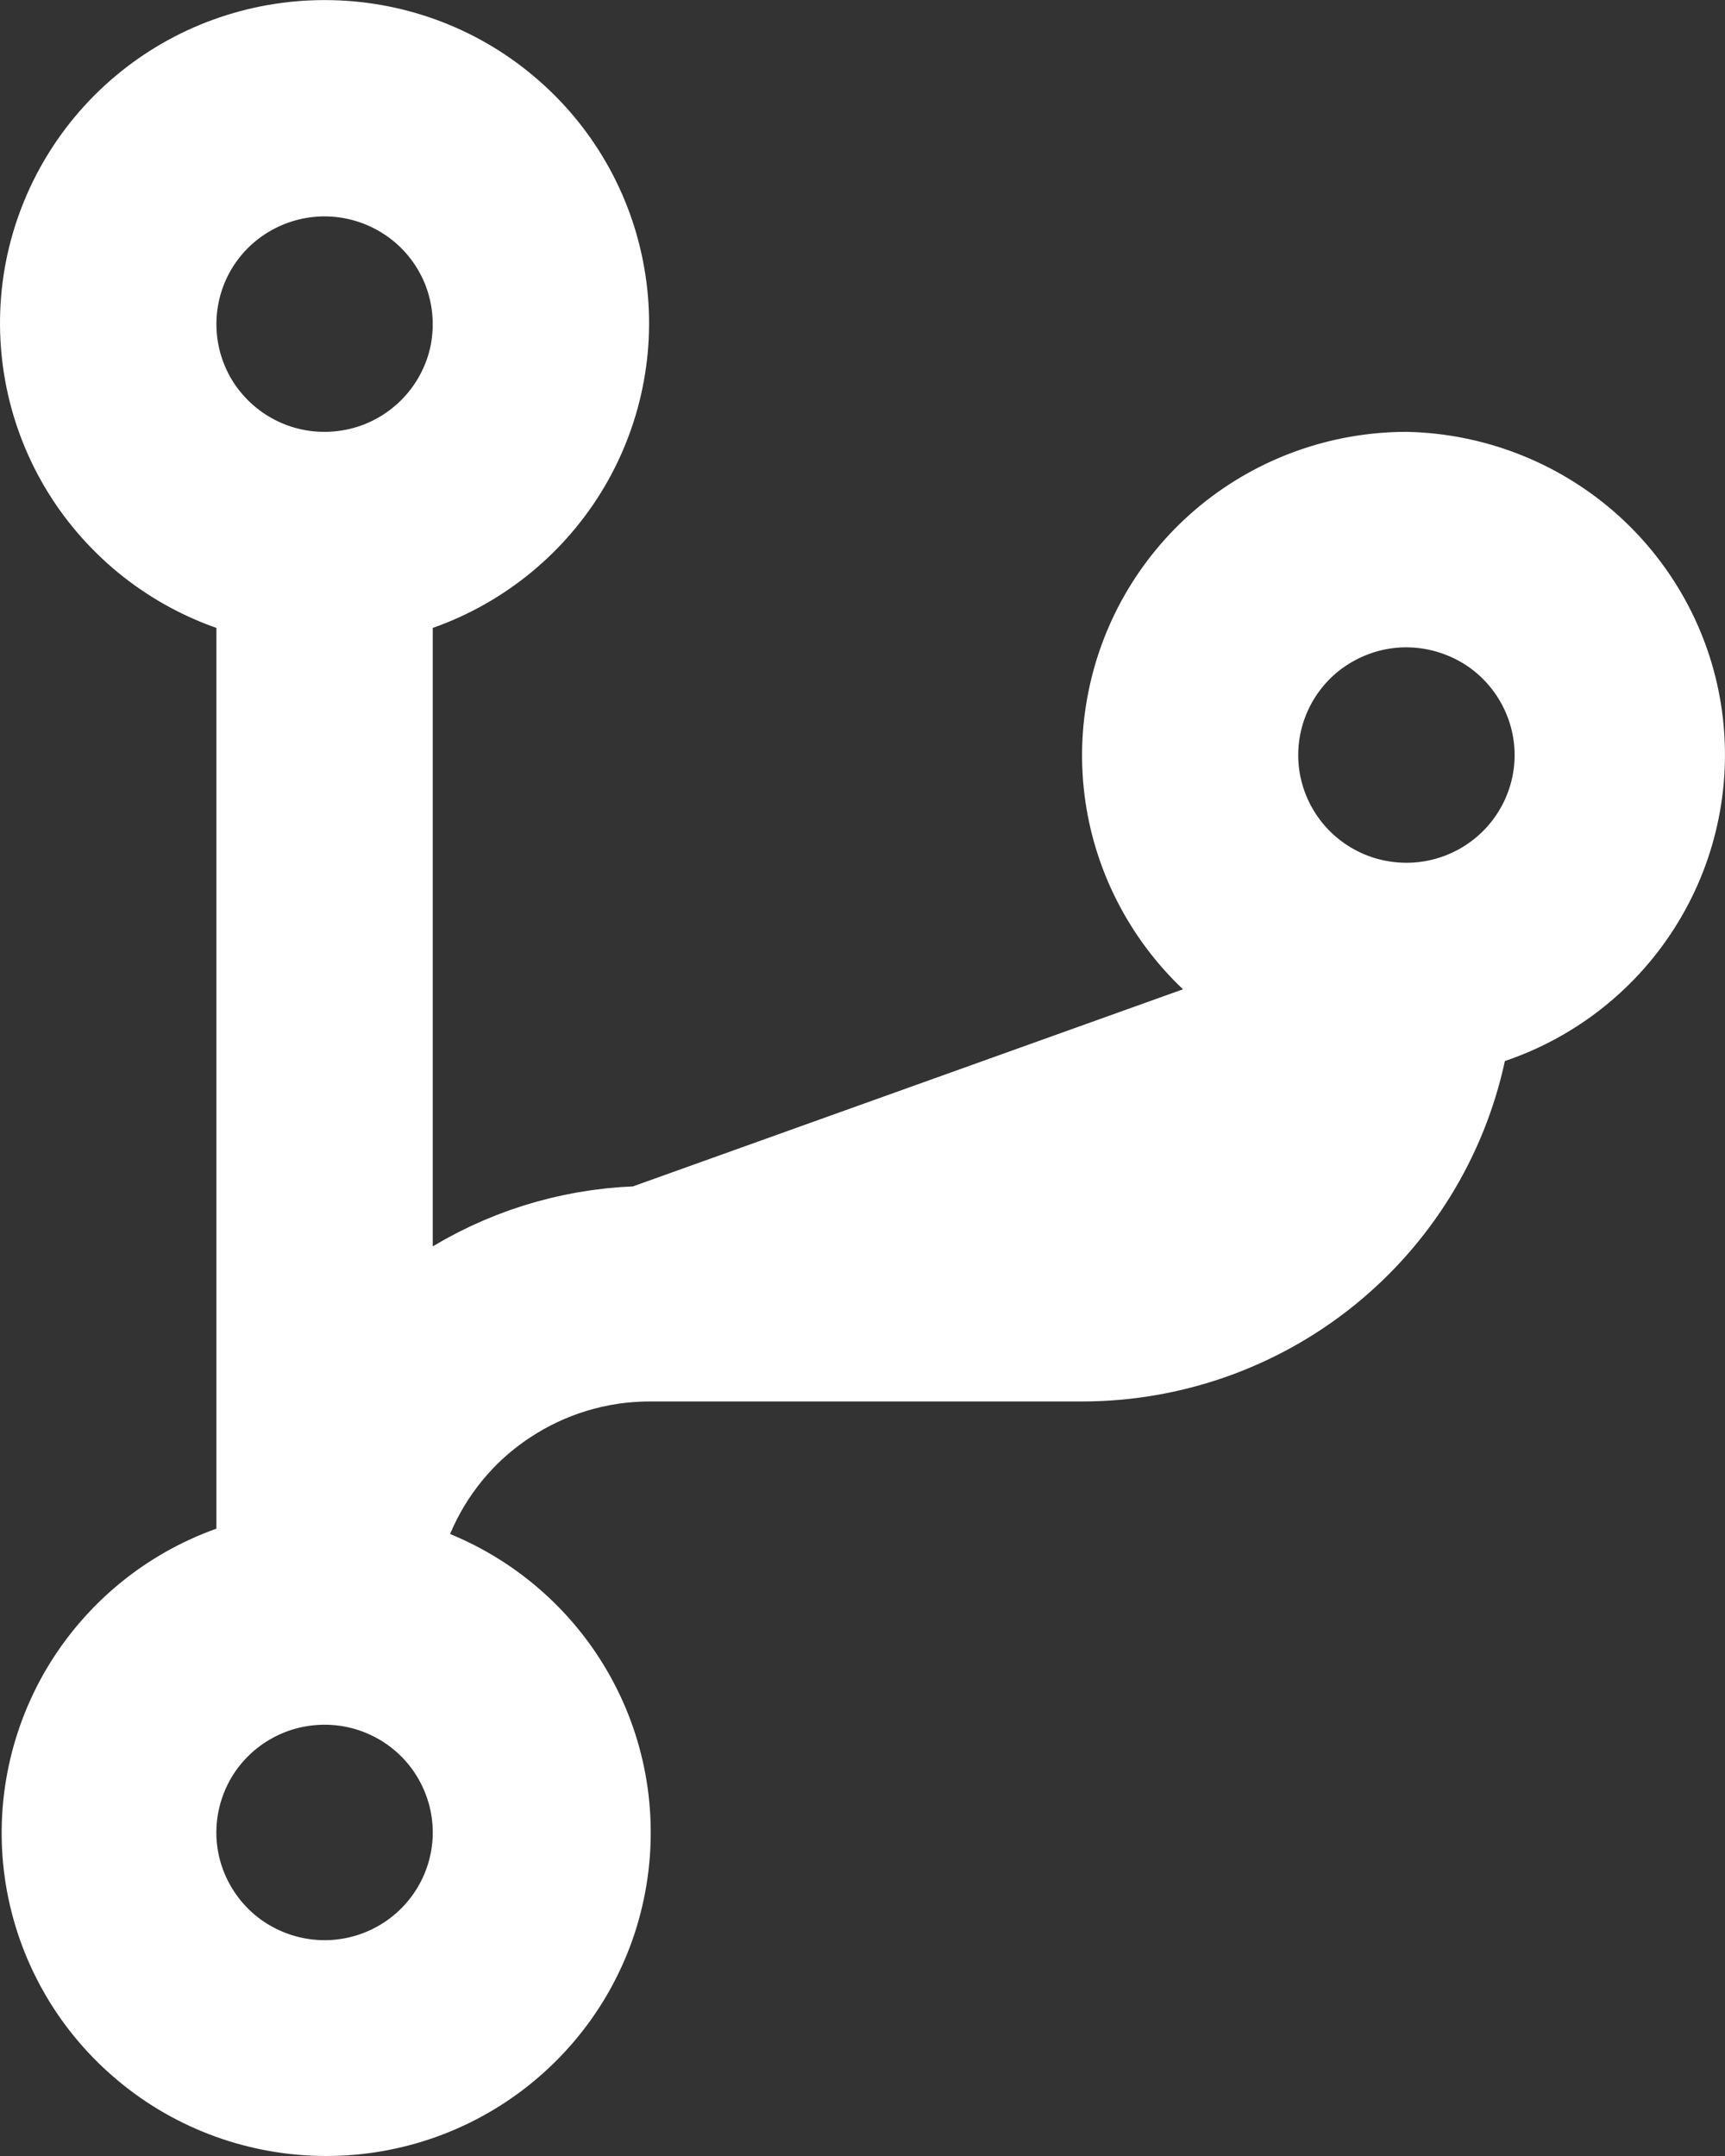 <svg width="12" height="15" viewBox="0 0 12 15" fill="none" xmlns="http://www.w3.org/2000/svg">
<rect x="0" y="0" width="12" height="15" fill="#333333" stroke="none"/>
<path d="M9.721 6.999L9.483 7.566C9.322 7.952 9.049 8.281 8.701 8.512C8.352 8.742 7.943 8.865 7.526 8.864M9.721 6.999L7.525 8.864C7.525 8.864 7.525 8.864 7.526 8.864M9.721 6.999L9.153 6.764C8.801 6.618 8.512 6.356 8.333 6.022C8.154 5.689 8.097 5.304 8.172 4.934C8.246 4.564 8.446 4.23 8.74 3.989C9.033 3.75 9.399 3.619 9.778 3.617C10.164 3.626 10.534 3.769 10.825 4.021C11.116 4.274 11.309 4.621 11.368 5.001C11.427 5.381 11.35 5.77 11.15 6.099C10.95 6.429 10.639 6.678 10.272 6.802L9.943 6.913L9.87 7.253C9.755 7.786 9.46 8.264 9.034 8.607C8.607 8.951 8.075 9.138 7.526 9.138C7.526 9.138 7.526 9.138 7.526 9.138L4.516 9.138L4.514 9.138C4.097 9.139 3.691 9.263 3.344 9.494C2.997 9.724 2.727 10.052 2.566 10.436L2.328 11.005L2.898 11.239C3.253 11.385 3.546 11.65 3.725 11.988C3.904 12.325 3.958 12.714 3.879 13.088C3.801 13.461 3.593 13.795 3.292 14.033C2.991 14.271 2.616 14.396 2.231 14.387C1.846 14.378 1.477 14.236 1.188 13.984C0.898 13.733 0.707 13.39 0.645 13.013C0.584 12.637 0.657 12.251 0.851 11.922C1.046 11.593 1.35 11.341 1.712 11.212L2.118 11.066V10.635V4.369V3.935L1.709 3.791C1.342 3.662 1.034 3.408 0.838 3.076C0.642 2.743 0.571 2.352 0.636 1.972C0.702 1.593 0.9 1.248 1.196 0.999C1.493 0.749 1.869 0.613 2.258 0.613C2.647 0.613 3.023 0.749 3.319 0.999C3.616 1.248 3.814 1.593 3.879 1.972C3.945 2.352 3.873 2.743 3.677 3.076C3.481 3.408 3.173 3.662 2.807 3.791L2.398 3.935V4.369V8.671V9.753L3.325 9.197C3.685 8.981 4.097 8.866 4.517 8.864M9.721 6.999L4.517 8.864M7.526 8.864H4.517M7.526 8.864H4.517M1.293 11.785L1.712 12.205L1.293 11.785C1.102 11.975 0.972 12.218 0.919 12.483L1.516 12.602L0.919 12.483C0.866 12.748 0.893 13.022 0.997 13.271C1.101 13.52 1.276 13.733 1.5 13.882C1.725 14.031 1.988 14.111 2.258 14.111C2.619 14.111 2.966 13.968 3.222 13.713L2.79 13.279L3.222 13.713C3.478 13.458 3.623 13.111 3.623 12.749C3.623 12.479 3.542 12.215 3.392 11.991C3.242 11.767 3.029 11.593 2.779 11.49C2.53 11.387 2.256 11.361 1.992 11.413C1.728 11.465 1.484 11.595 1.293 11.785ZM3.015 1.122C2.791 0.973 2.527 0.893 2.258 0.893C1.897 0.893 1.55 1.036 1.293 1.291C1.037 1.546 0.893 1.893 0.893 2.255C0.893 2.525 0.973 2.789 1.123 3.013C1.274 3.237 1.487 3.411 1.736 3.514C1.985 3.617 2.259 3.643 2.524 3.591C2.788 3.539 3.031 3.409 3.222 3.219C3.413 3.029 3.544 2.786 3.597 2.521C3.649 2.257 3.622 1.982 3.519 1.733C3.415 1.484 3.24 1.271 3.015 1.122ZM9.026 6.386C9.251 6.536 9.514 6.615 9.784 6.615C10.145 6.615 10.492 6.472 10.748 6.217C11.004 5.962 11.149 5.615 11.149 5.253C11.149 4.983 11.068 4.72 10.918 4.496C10.768 4.272 10.555 4.097 10.305 3.995C10.056 3.892 9.782 3.865 9.518 3.917C9.254 3.97 9.01 4.099 8.819 4.289C8.628 4.48 8.498 4.722 8.445 4.987C8.392 5.252 8.419 5.526 8.523 5.775C8.627 6.025 8.802 6.237 9.026 6.386Z" fill="white" stroke="white" stroke-width="1.225"/>
</svg>
